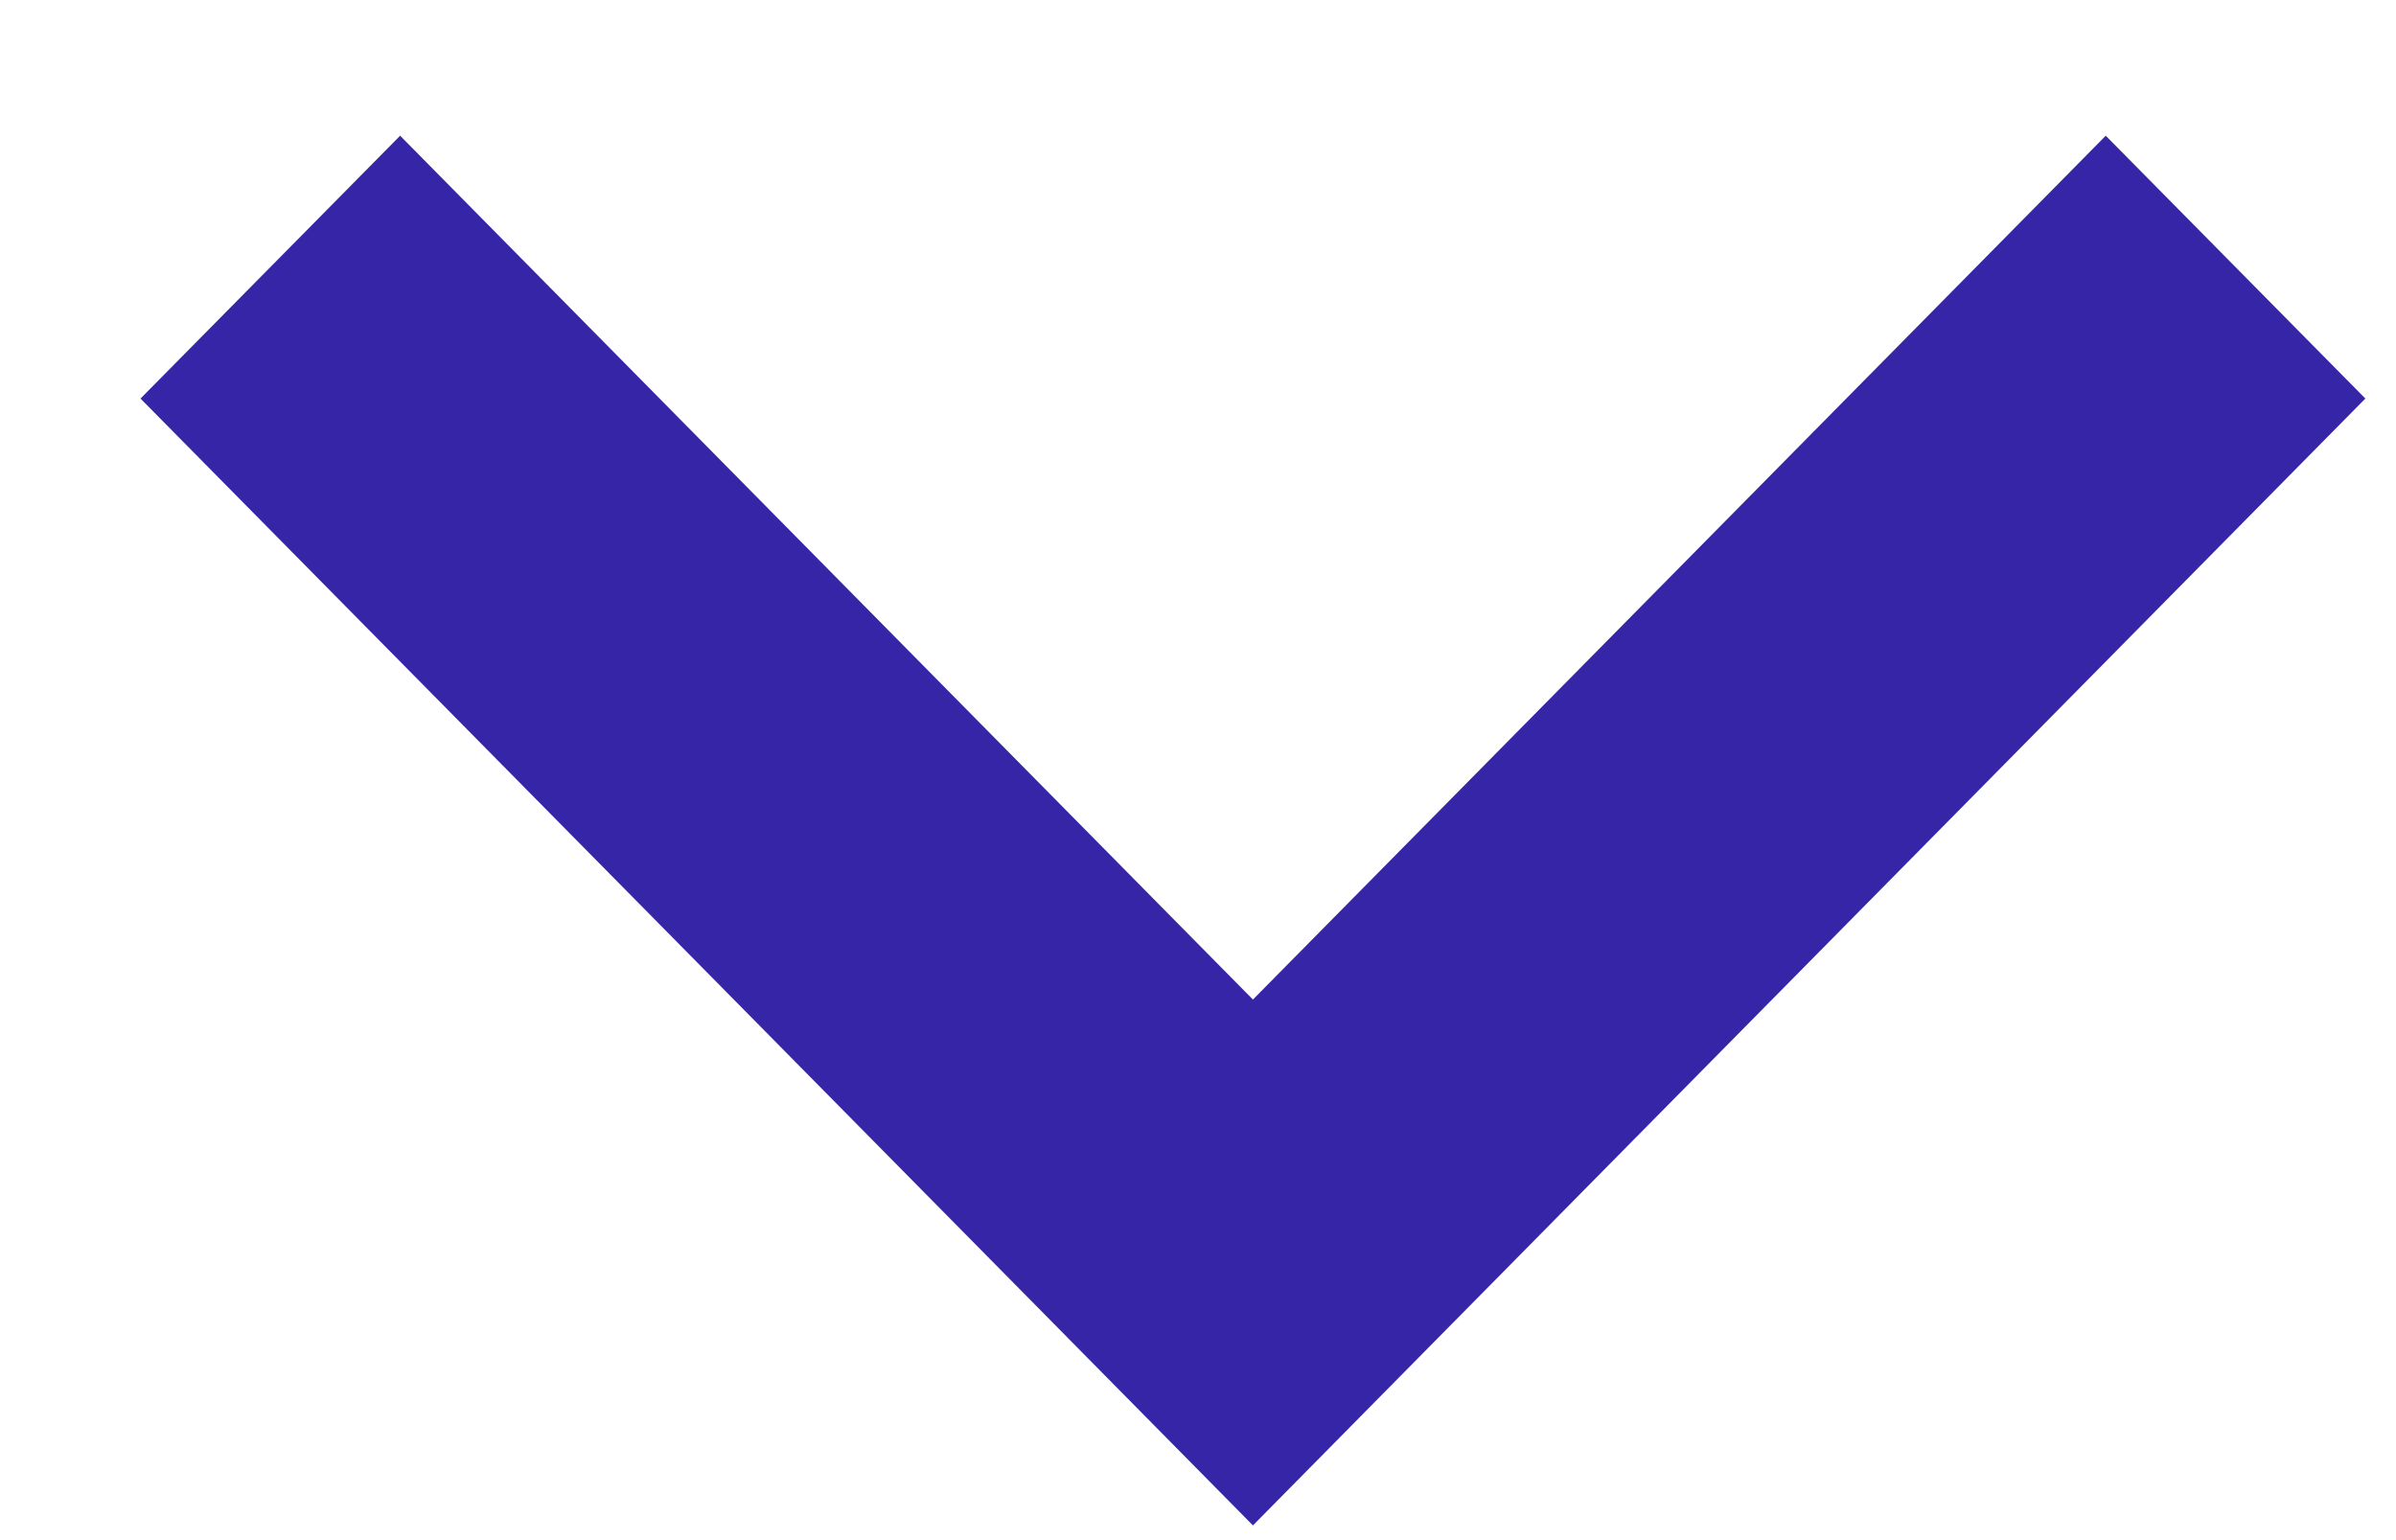 <svg width="14" height="9" viewBox="0 0 14 9" fill="none" xmlns="http://www.w3.org/2000/svg">
<path fill-rule="evenodd" clip-rule="evenodd" d="M13.821 2.329L12.304 0.793L7.321 5.841L2.338 0.793L0.821 2.329L7.321 8.914L13.821 2.329Z" fill="#3626A7"/>
</svg>
